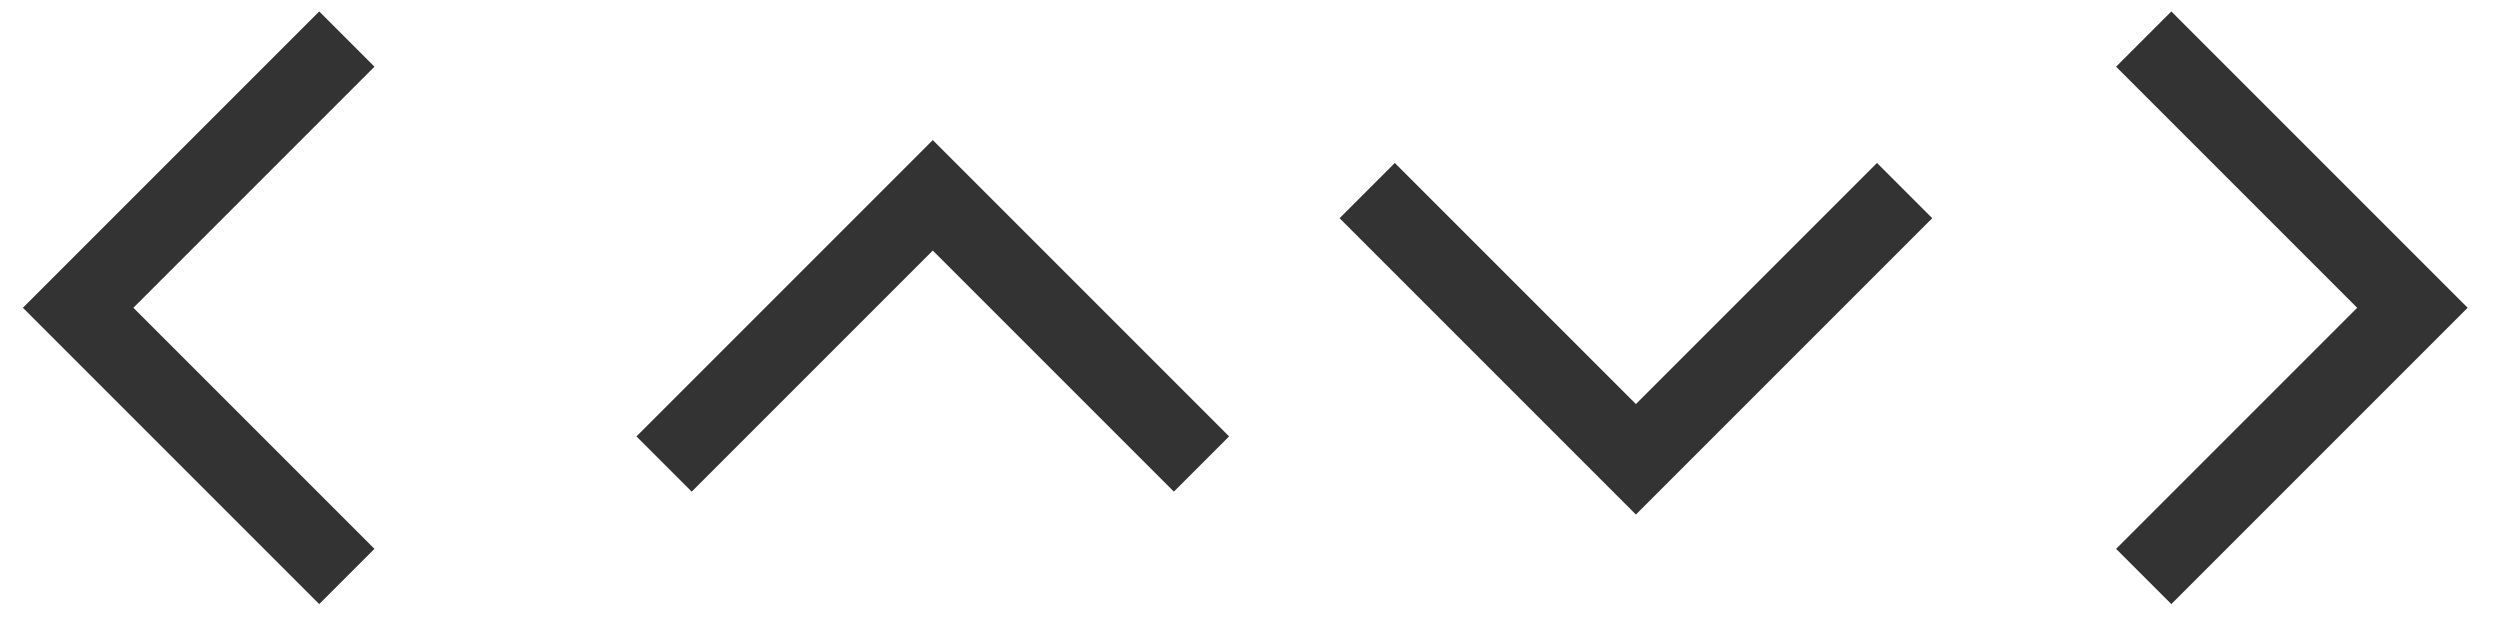 <?xml version="1.0" encoding="UTF-8" standalone="no"?>
<svg width="64px" height="16px" viewBox="0 0 64 16" version="1.1" xmlns="http://www.w3.org/2000/svg" xmlns:xlink="http://www.w3.org/1999/xlink">
    <!-- Generator: Sketch 41.2 (35397) - http://www.bohemiancoding.com/sketch -->
    <title>Sprites</title>
    <desc>Created with Sketch.</desc>
    <defs></defs>
    <g id="Sprites" stroke="none" stroke-width="1" fill="none" fill-rule="evenodd">
        <g id="Path-32" stroke-width="2" stroke="#333333">
            <polyline transform="translate(8.879, 7.879) rotate(-135) translate(-8.879, -7.879) " points="4.015 3.015 13.743 3.015 13.743 12.743"></polyline>
            <polyline transform="translate(54.879, 7.879) rotate(45) translate(-54.879, -7.879) " points="50.015 3.015 59.743 3.015 59.743 12.743"></polyline>
            <polyline transform="translate(41.879, 4.879) rotate(135) translate(-41.879, -4.879) " points="37.015 0.015 46.743 0.015 46.743 9.743"></polyline>
            <polyline transform="translate(23.879, 11.879) rotate(-45) translate(-23.879, -11.879) " points="19.015 7.015 28.743 7.015 28.743 16.743"></polyline>
        </g>
    </g>
</svg>